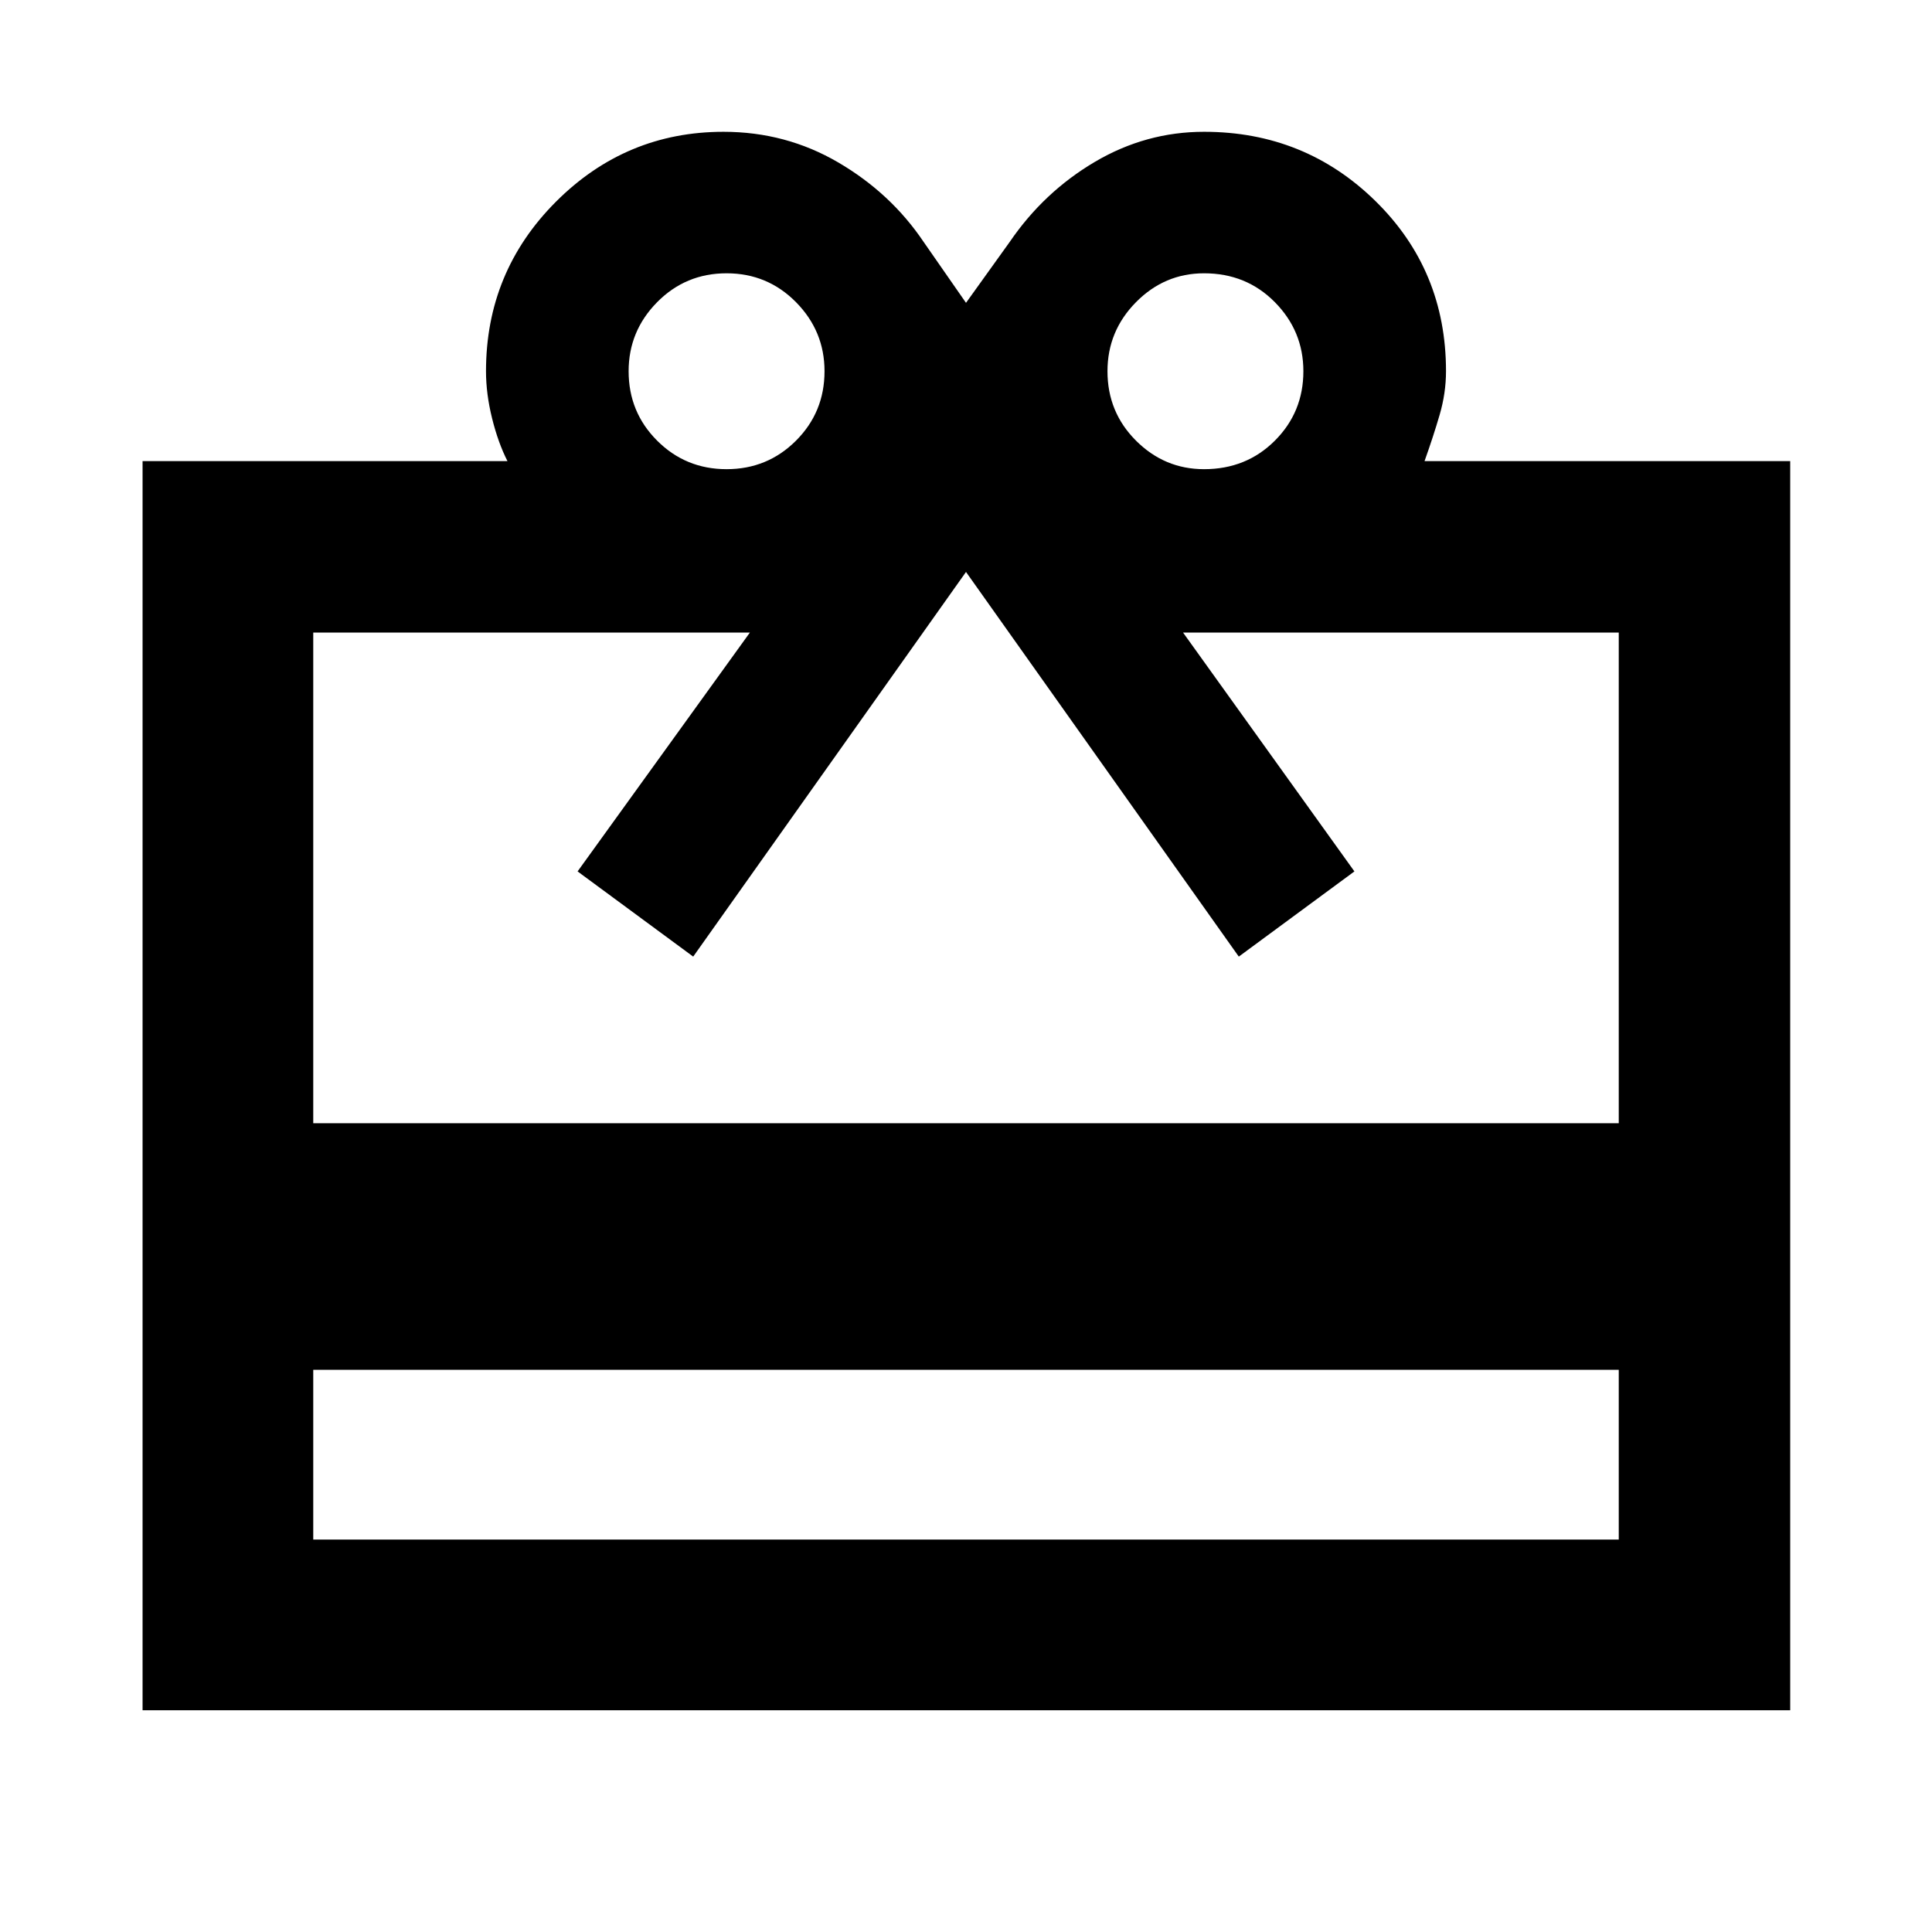 <svg xmlns="http://www.w3.org/2000/svg" height="40" viewBox="0 -960 960 960" width="40"><path d="M155.65-279.35v84.36h648.7v-84.36h-648.7ZM70.84-730.87h181.32q-4.6-9.02-7.64-21.23-3.03-12.2-3.03-23.44 0-49.4 34.72-84.19 34.73-34.78 83.3-34.78 31.02 0 57.09 15.27 26.07 15.28 42.3 39.38l21.1 30.34 21.77-30.34q16.92-24.75 42.25-39.7 25.33-14.95 54.28-14.95 50.05 0 85.13 34.39t35.08 84.57q0 10.84-3.17 21.7t-7.5 22.98h181.7v620.7H70.84v-620.7Zm84.81 329.01h648.7v-243.82H587.86L673-527l-57.45 42.33L480-675.8 344.45-484.67 287-527l85.61-118.68H155.65v243.82Zm205.38-325.01q20.33 0 34.5-14.17 14.17-14.16 14.17-34.5 0-19.95-14.17-34.31-14.17-14.35-34.5-14.35t-34.5 14.35q-14.17 14.36-14.17 34.31 0 20.34 14.17 34.5 14.17 14.17 34.5 14.17Zm237.27 0q21 0 35.17-14.17 14.17-14.16 14.17-34.5 0-19.95-14.17-34.31-14.17-14.35-35.17-14.35-19.66 0-33.83 14.35-14.17 14.36-14.17 34.31 0 20.34 14.17 34.5 14.17 14.17 33.83 14.17Z"/></svg>